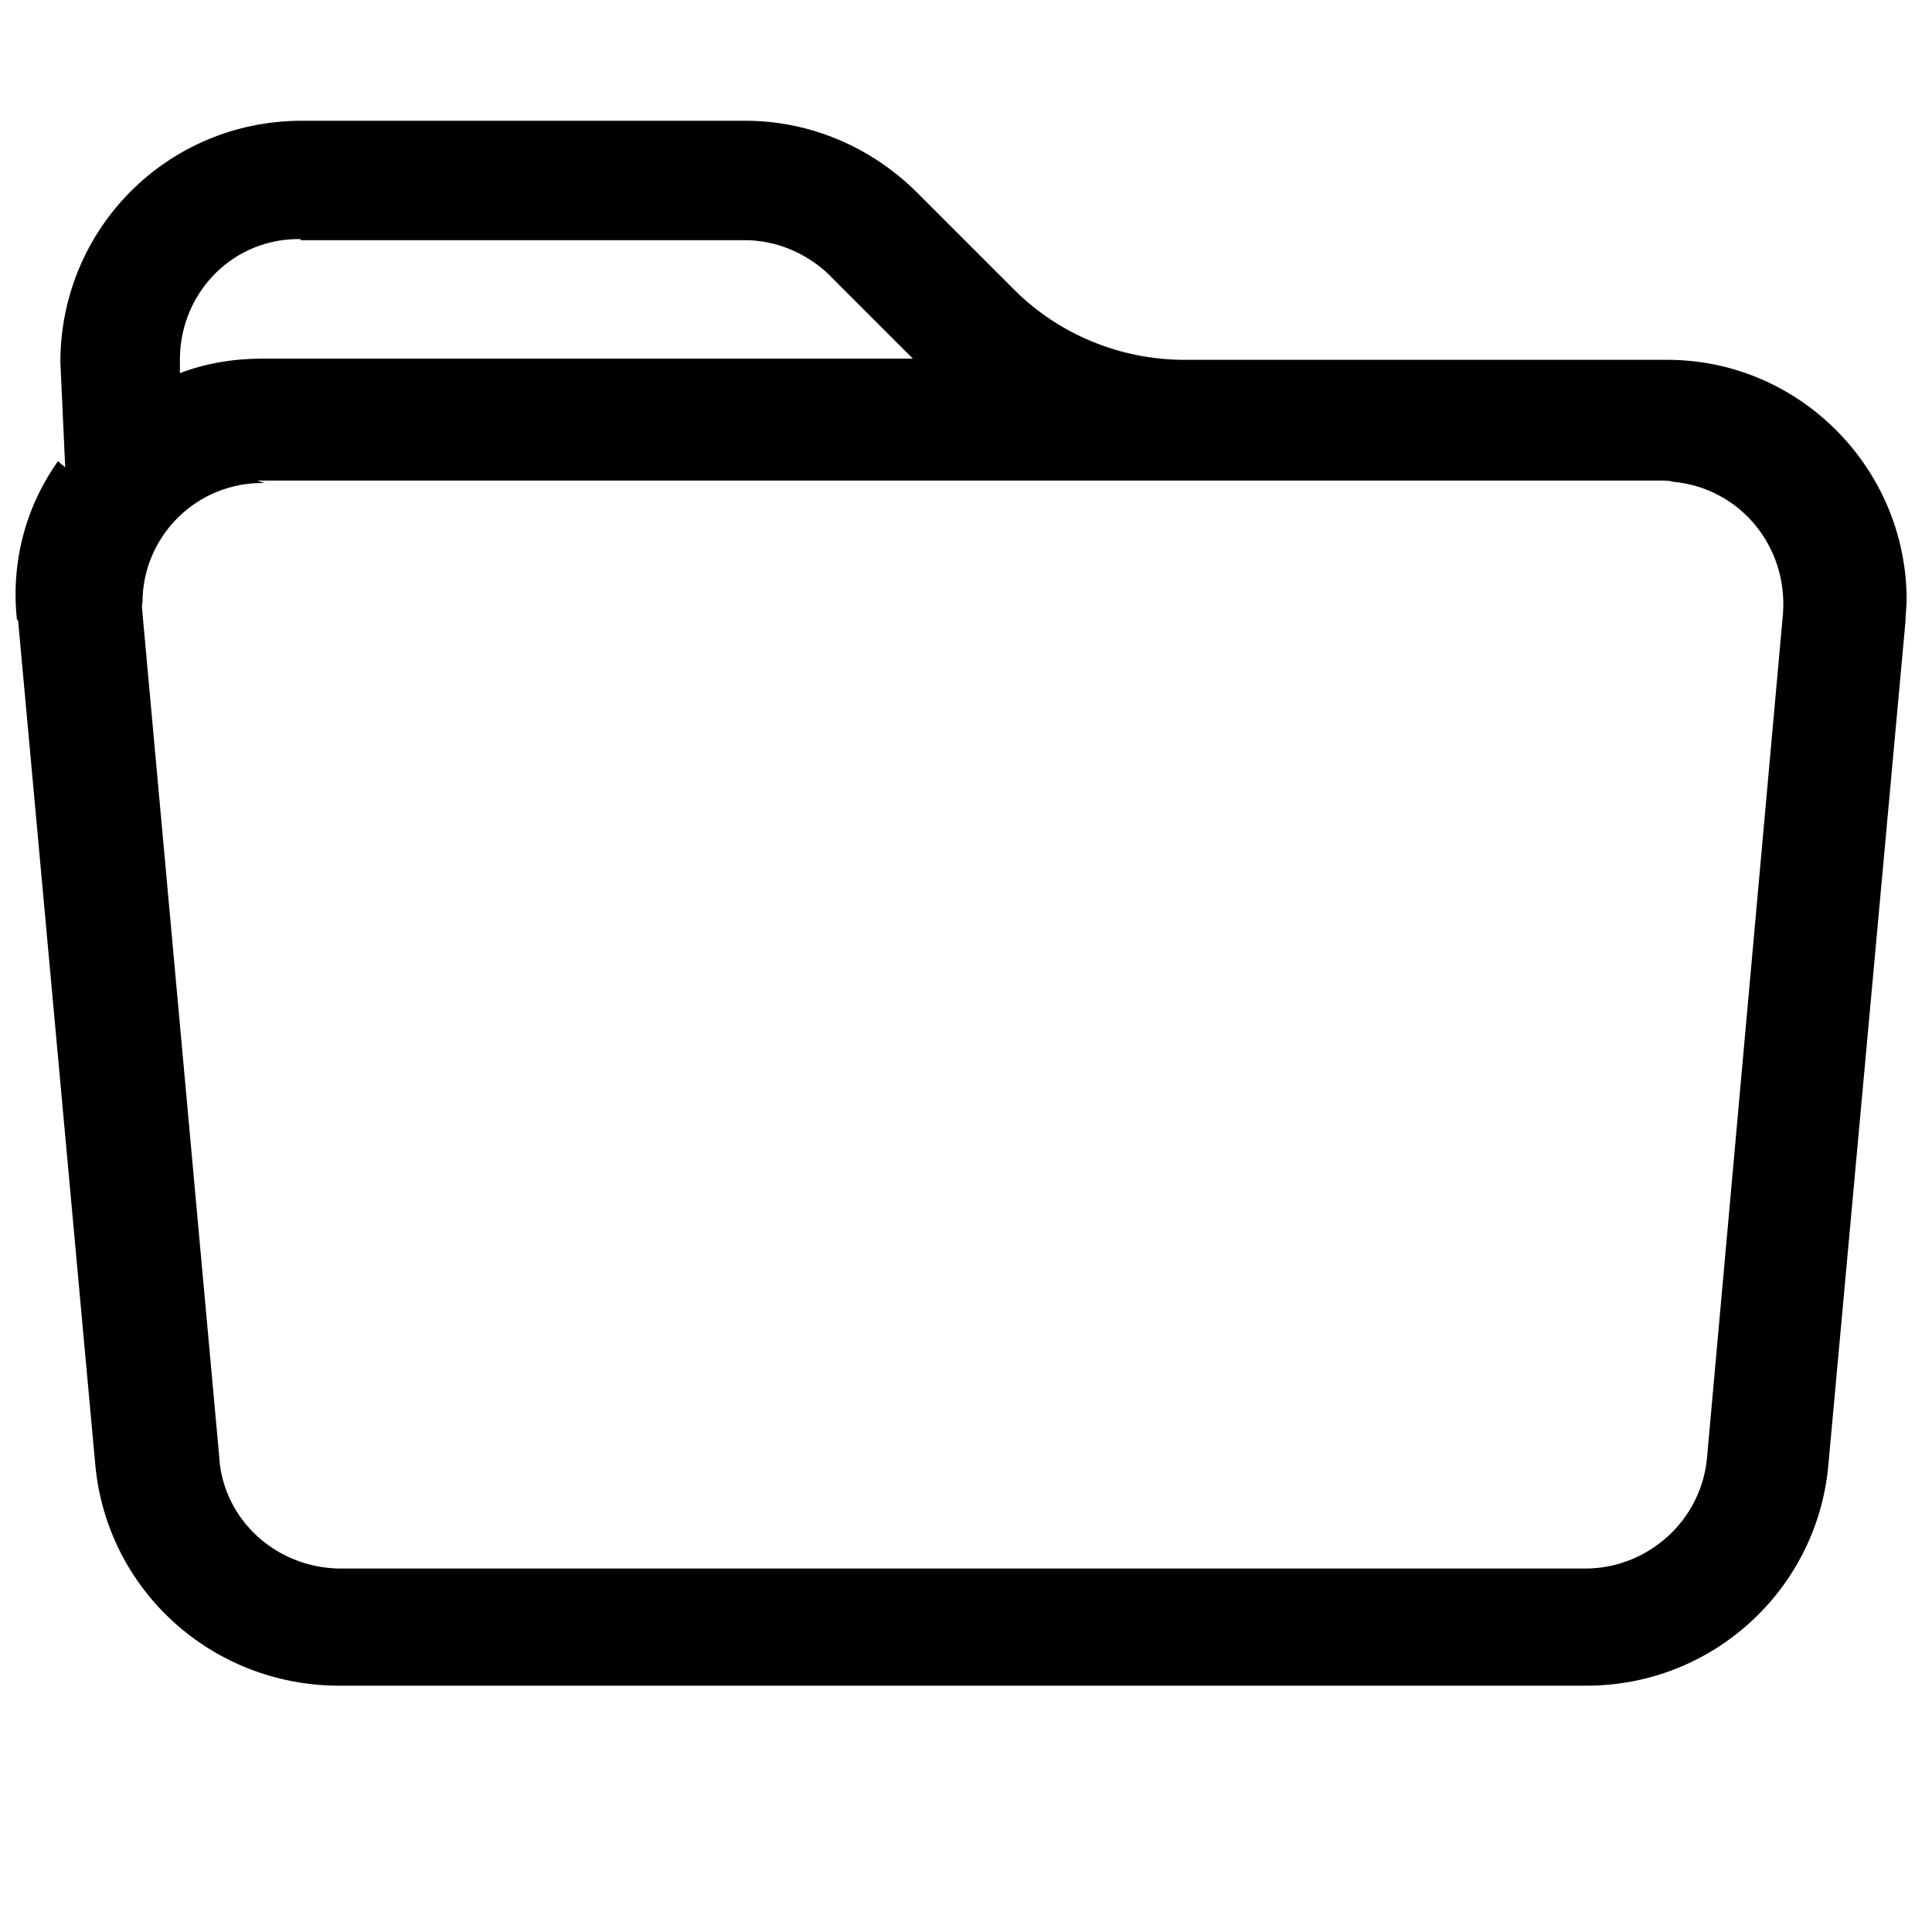 <svg viewBox="0 0 16 16" xmlns="http://www.w3.org/2000/svg"><path d="M.54 3.87L.5 3v0c0-1.11.89-2 2-2h3.67v0c.53 0 1.03.21 1.41.58l.82.82v0c.37.37.88.58 1.41.58h3.98v0c1.1-.01 2 .89 2 1.99 0 .06-.01.12-.01.18l-.64 7v0c-.1 1.02-.96 1.81-2 1.81H2.79v0c-1.04-.01-1.9-.79-2-1.82l-.64-7L.14 5.13c-.05-.47.07-.93.34-1.31ZM2.19 4v0c-.56-.01-1.01.44-1.01.99 -.01.03 0 .06 0 .09l.637 7h-.001c.04.51.47.9.99.91h10.34v0c.51-.01.94-.4.99-.91l.63-7v0c.04-.56-.36-1.04-.91-1.09 -.03-.01-.06-.01-.1-.01H2.13Zm4.69-1.71v-.001c-.19-.19-.45-.3-.71-.3H2.49V1.98c-.55-.01-.99.43-1 .98l0 .13c.21-.08.44-.12.68-.12h5.39l-.71-.71Z"/></svg>